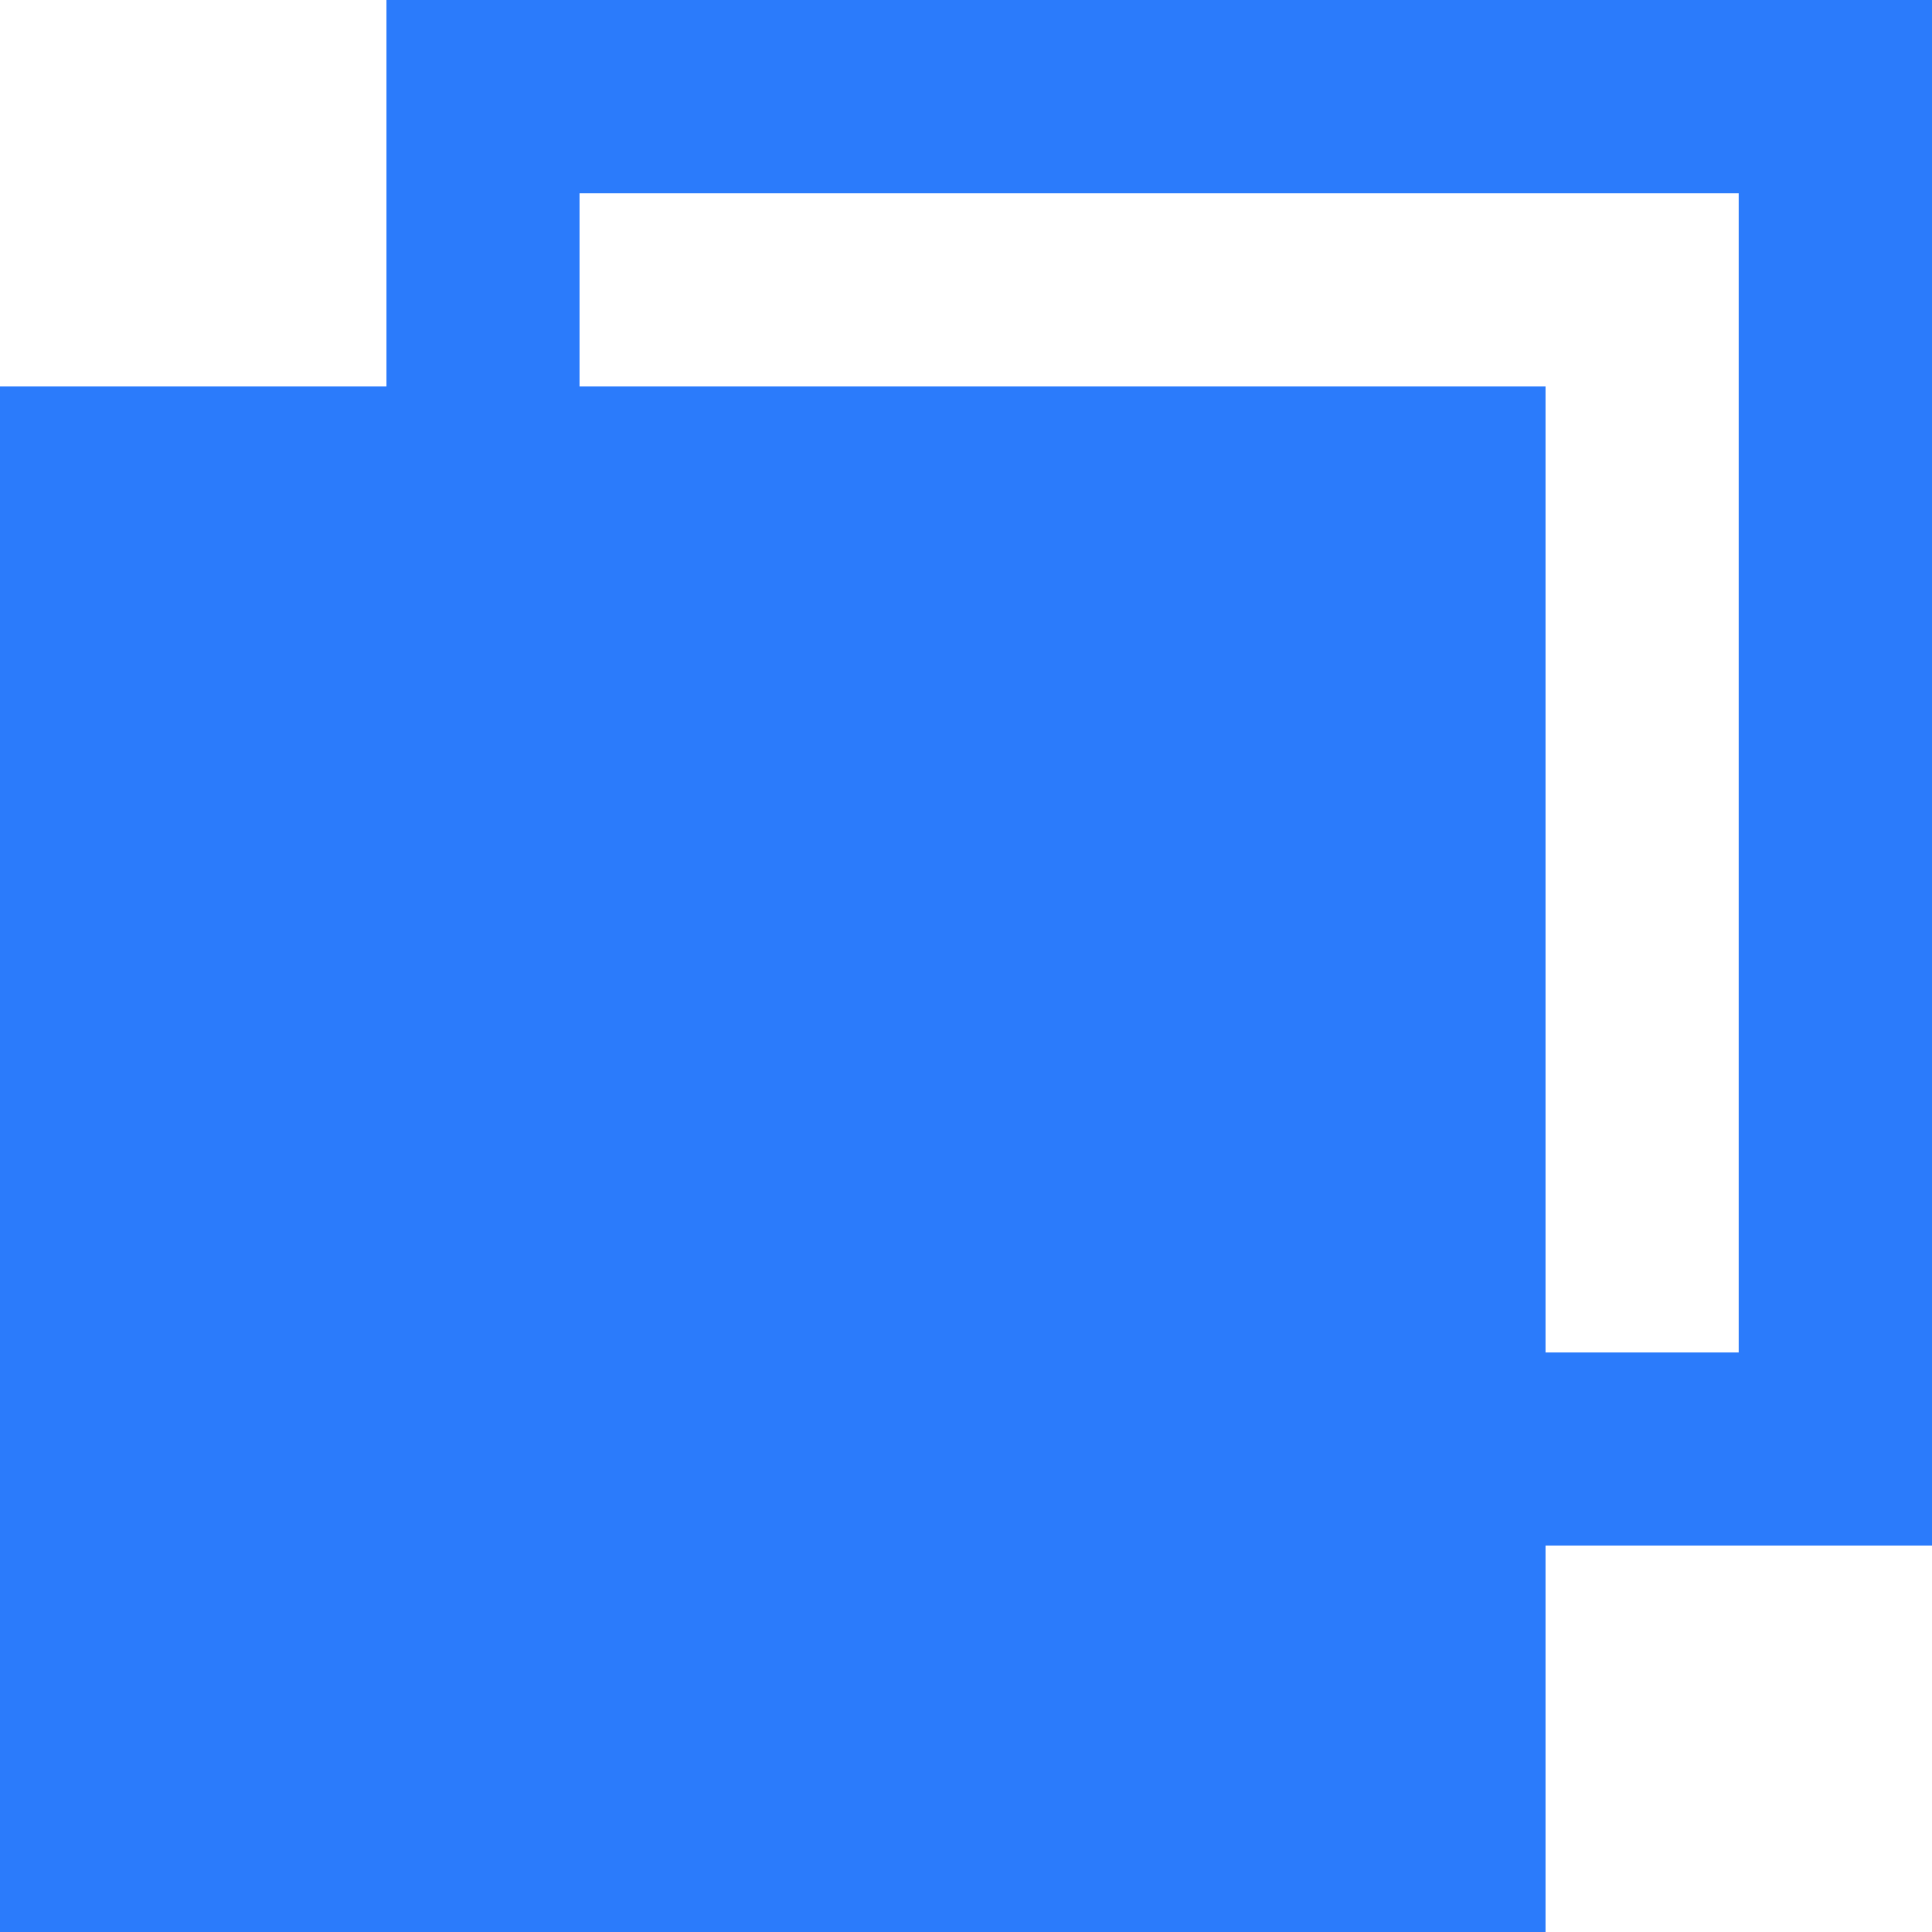 <svg width="10" height="10" fill="none" xmlns="http://www.w3.org/2000/svg"><path fill-rule="evenodd" clip-rule="evenodd" d="M3 1h6v6H8v1h2V0H2v2h1V1z" fill="#2B7BFB"/><path fill="#2B7BFB" d="M0 2h8v8H0z"/></svg>